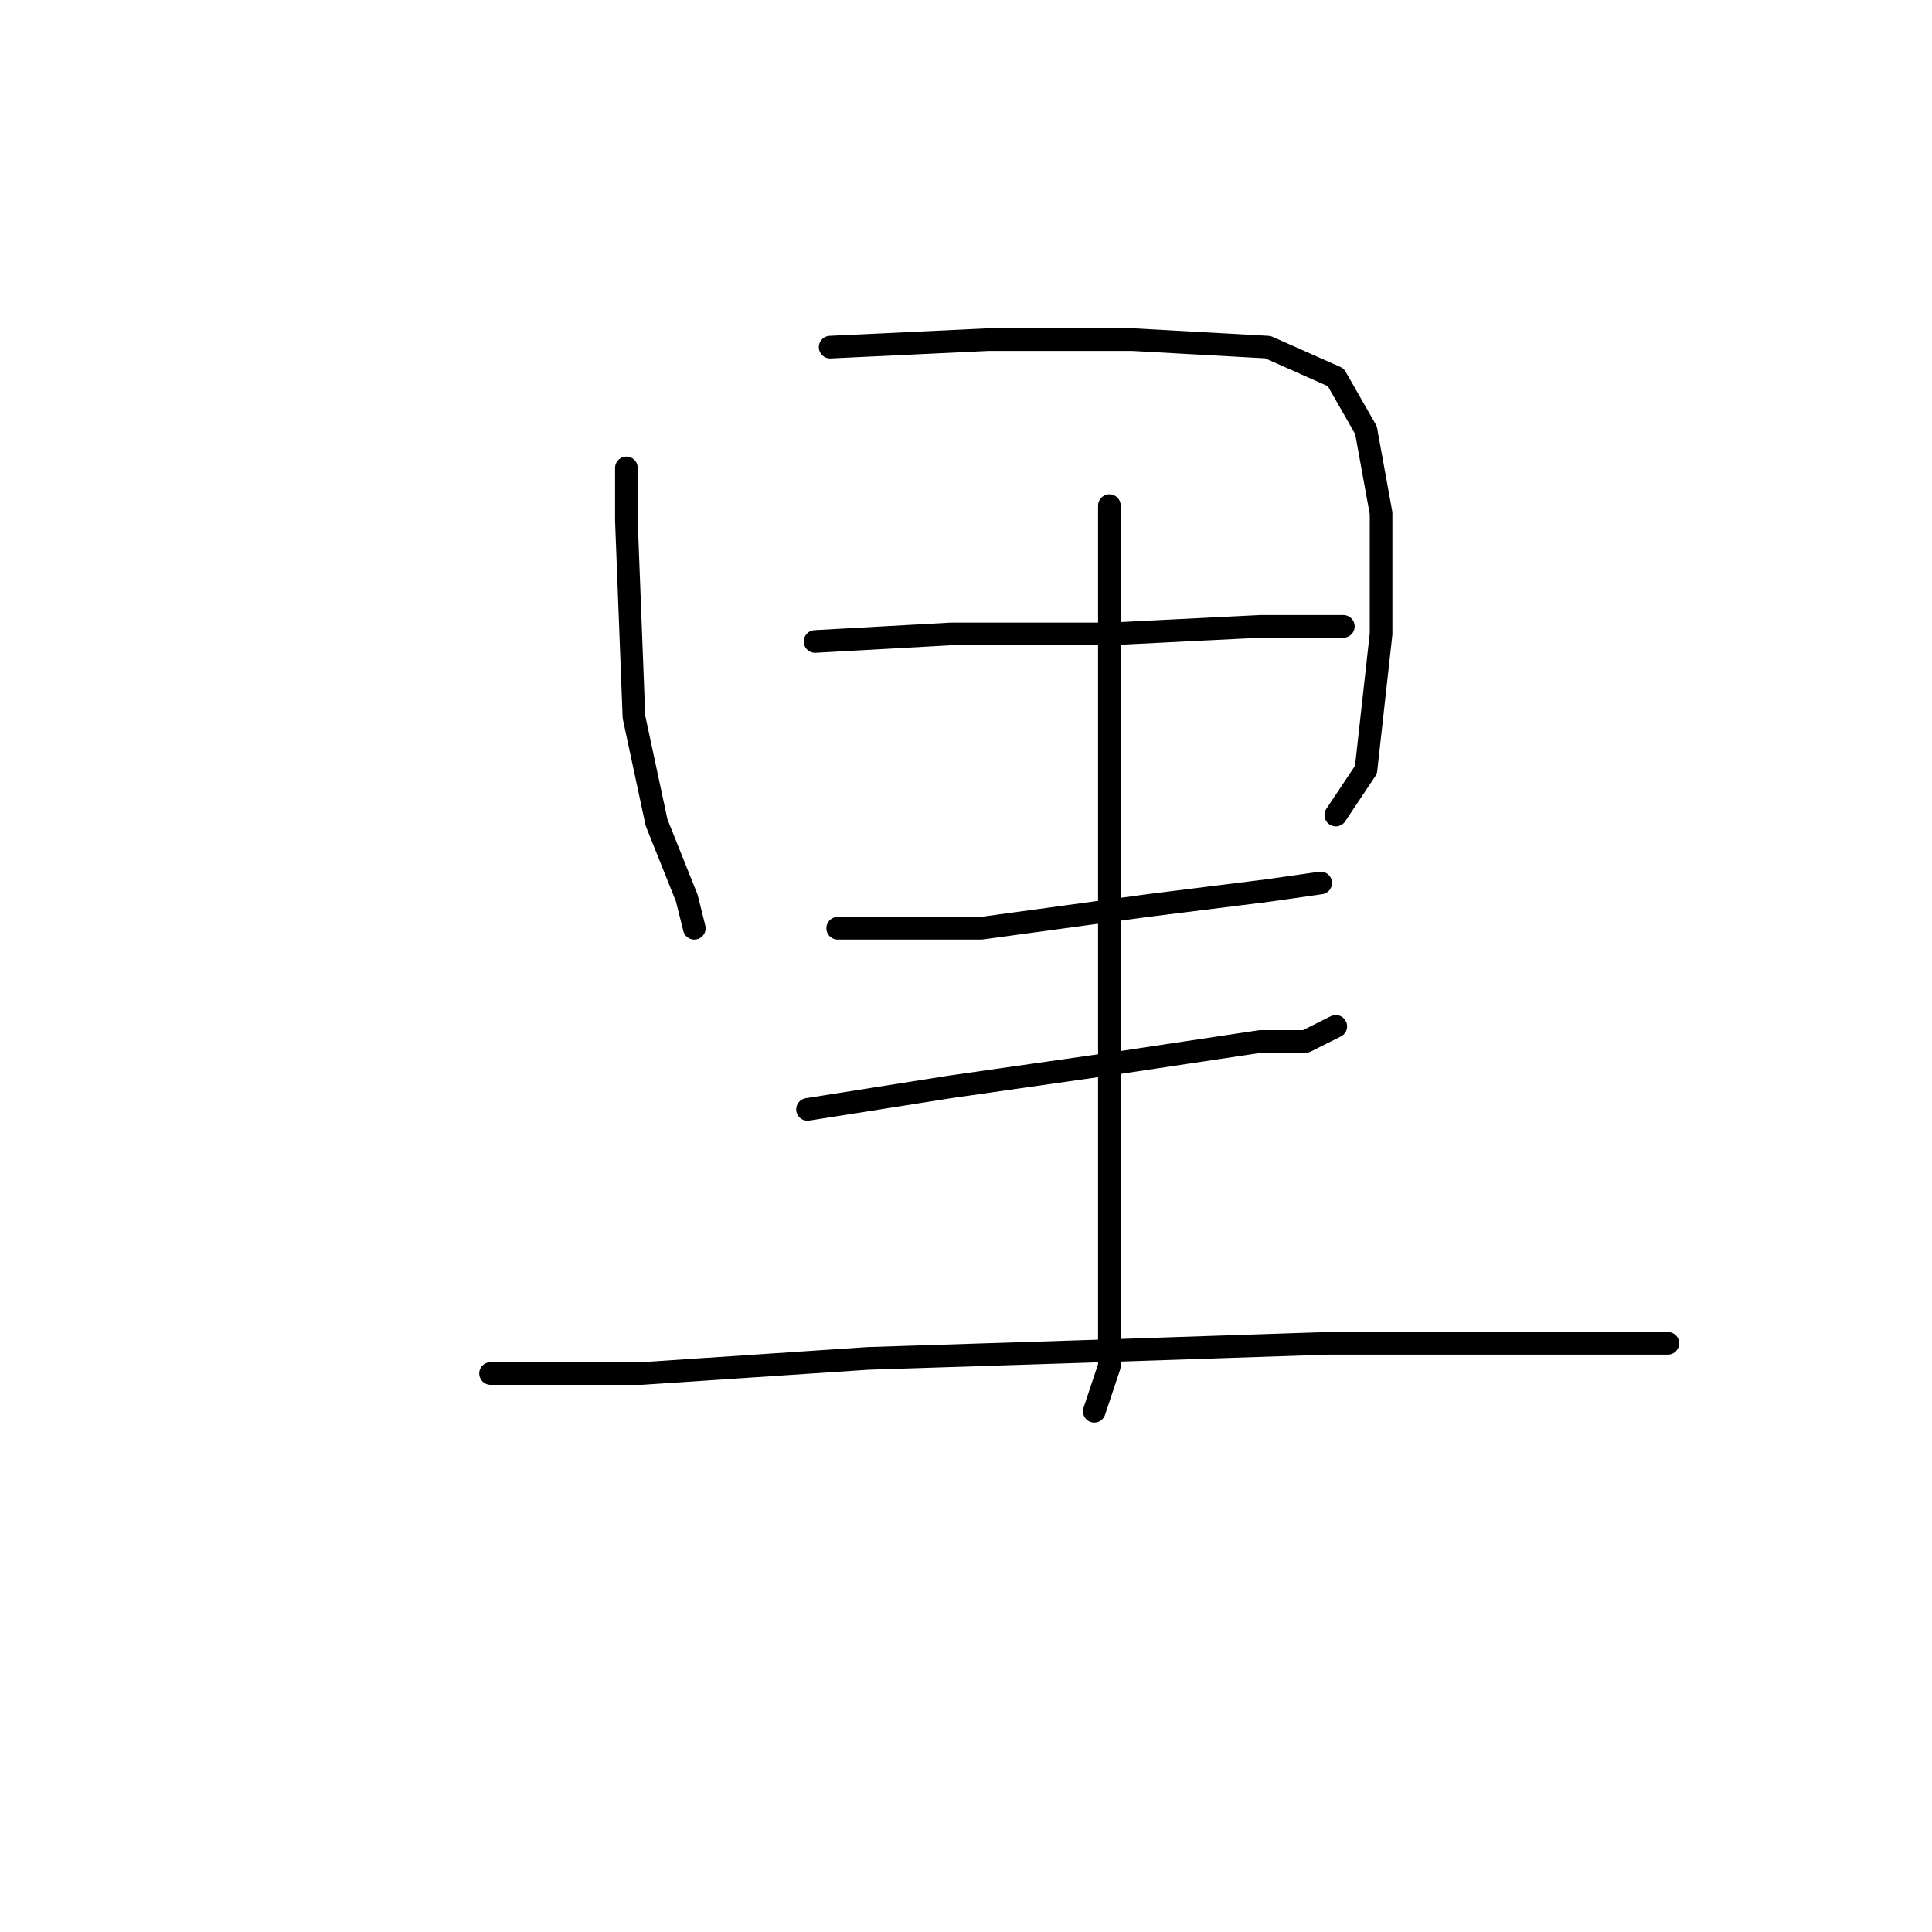 <?xml version="1.0" standalone="no"?>
    <svg width="256" height="256" xmlns="http://www.w3.org/2000/svg" version="1.1">
    <polyline stroke="black" stroke-width="3" stroke-linecap="round" fill="transparent" stroke-linejoin="round" points="83 62 83 69 84 95 87 109 91 119 92 123 92 123 " />
        <polyline stroke="black" stroke-width="3" stroke-linecap="round" fill="transparent" stroke-linejoin="round" points="110 46 131 45 150 45 168 46 177 50 181 57 183 68 183 84 181 102 177 108 177 108 " />
        <polyline stroke="black" stroke-width="3" stroke-linecap="round" fill="transparent" stroke-linejoin="round" points="108 85 126 84 147 84 167 83 174 83 178 83 178 83 " />
        <polyline stroke="black" stroke-width="3" stroke-linecap="round" fill="transparent" stroke-linejoin="round" points="111 123 130 123 152 120 168 118 175 117 175 117 " />
        <polyline stroke="black" stroke-width="3" stroke-linecap="round" fill="transparent" stroke-linejoin="round" points="107 147 126 144 147 141 167 138 173 138 177 136 177 136 " />
        <polyline stroke="black" stroke-width="3" stroke-linecap="round" fill="transparent" stroke-linejoin="round" points="147 67 147 85 147 125 147 138 147 150 147 168 147 181 145 187 145 187 " />
        <polyline stroke="black" stroke-width="3" stroke-linecap="round" fill="transparent" stroke-linejoin="round" points="65 182 85 182 115 180 146 179 176 178 200 178 221 178 221 178 " />
        </svg>